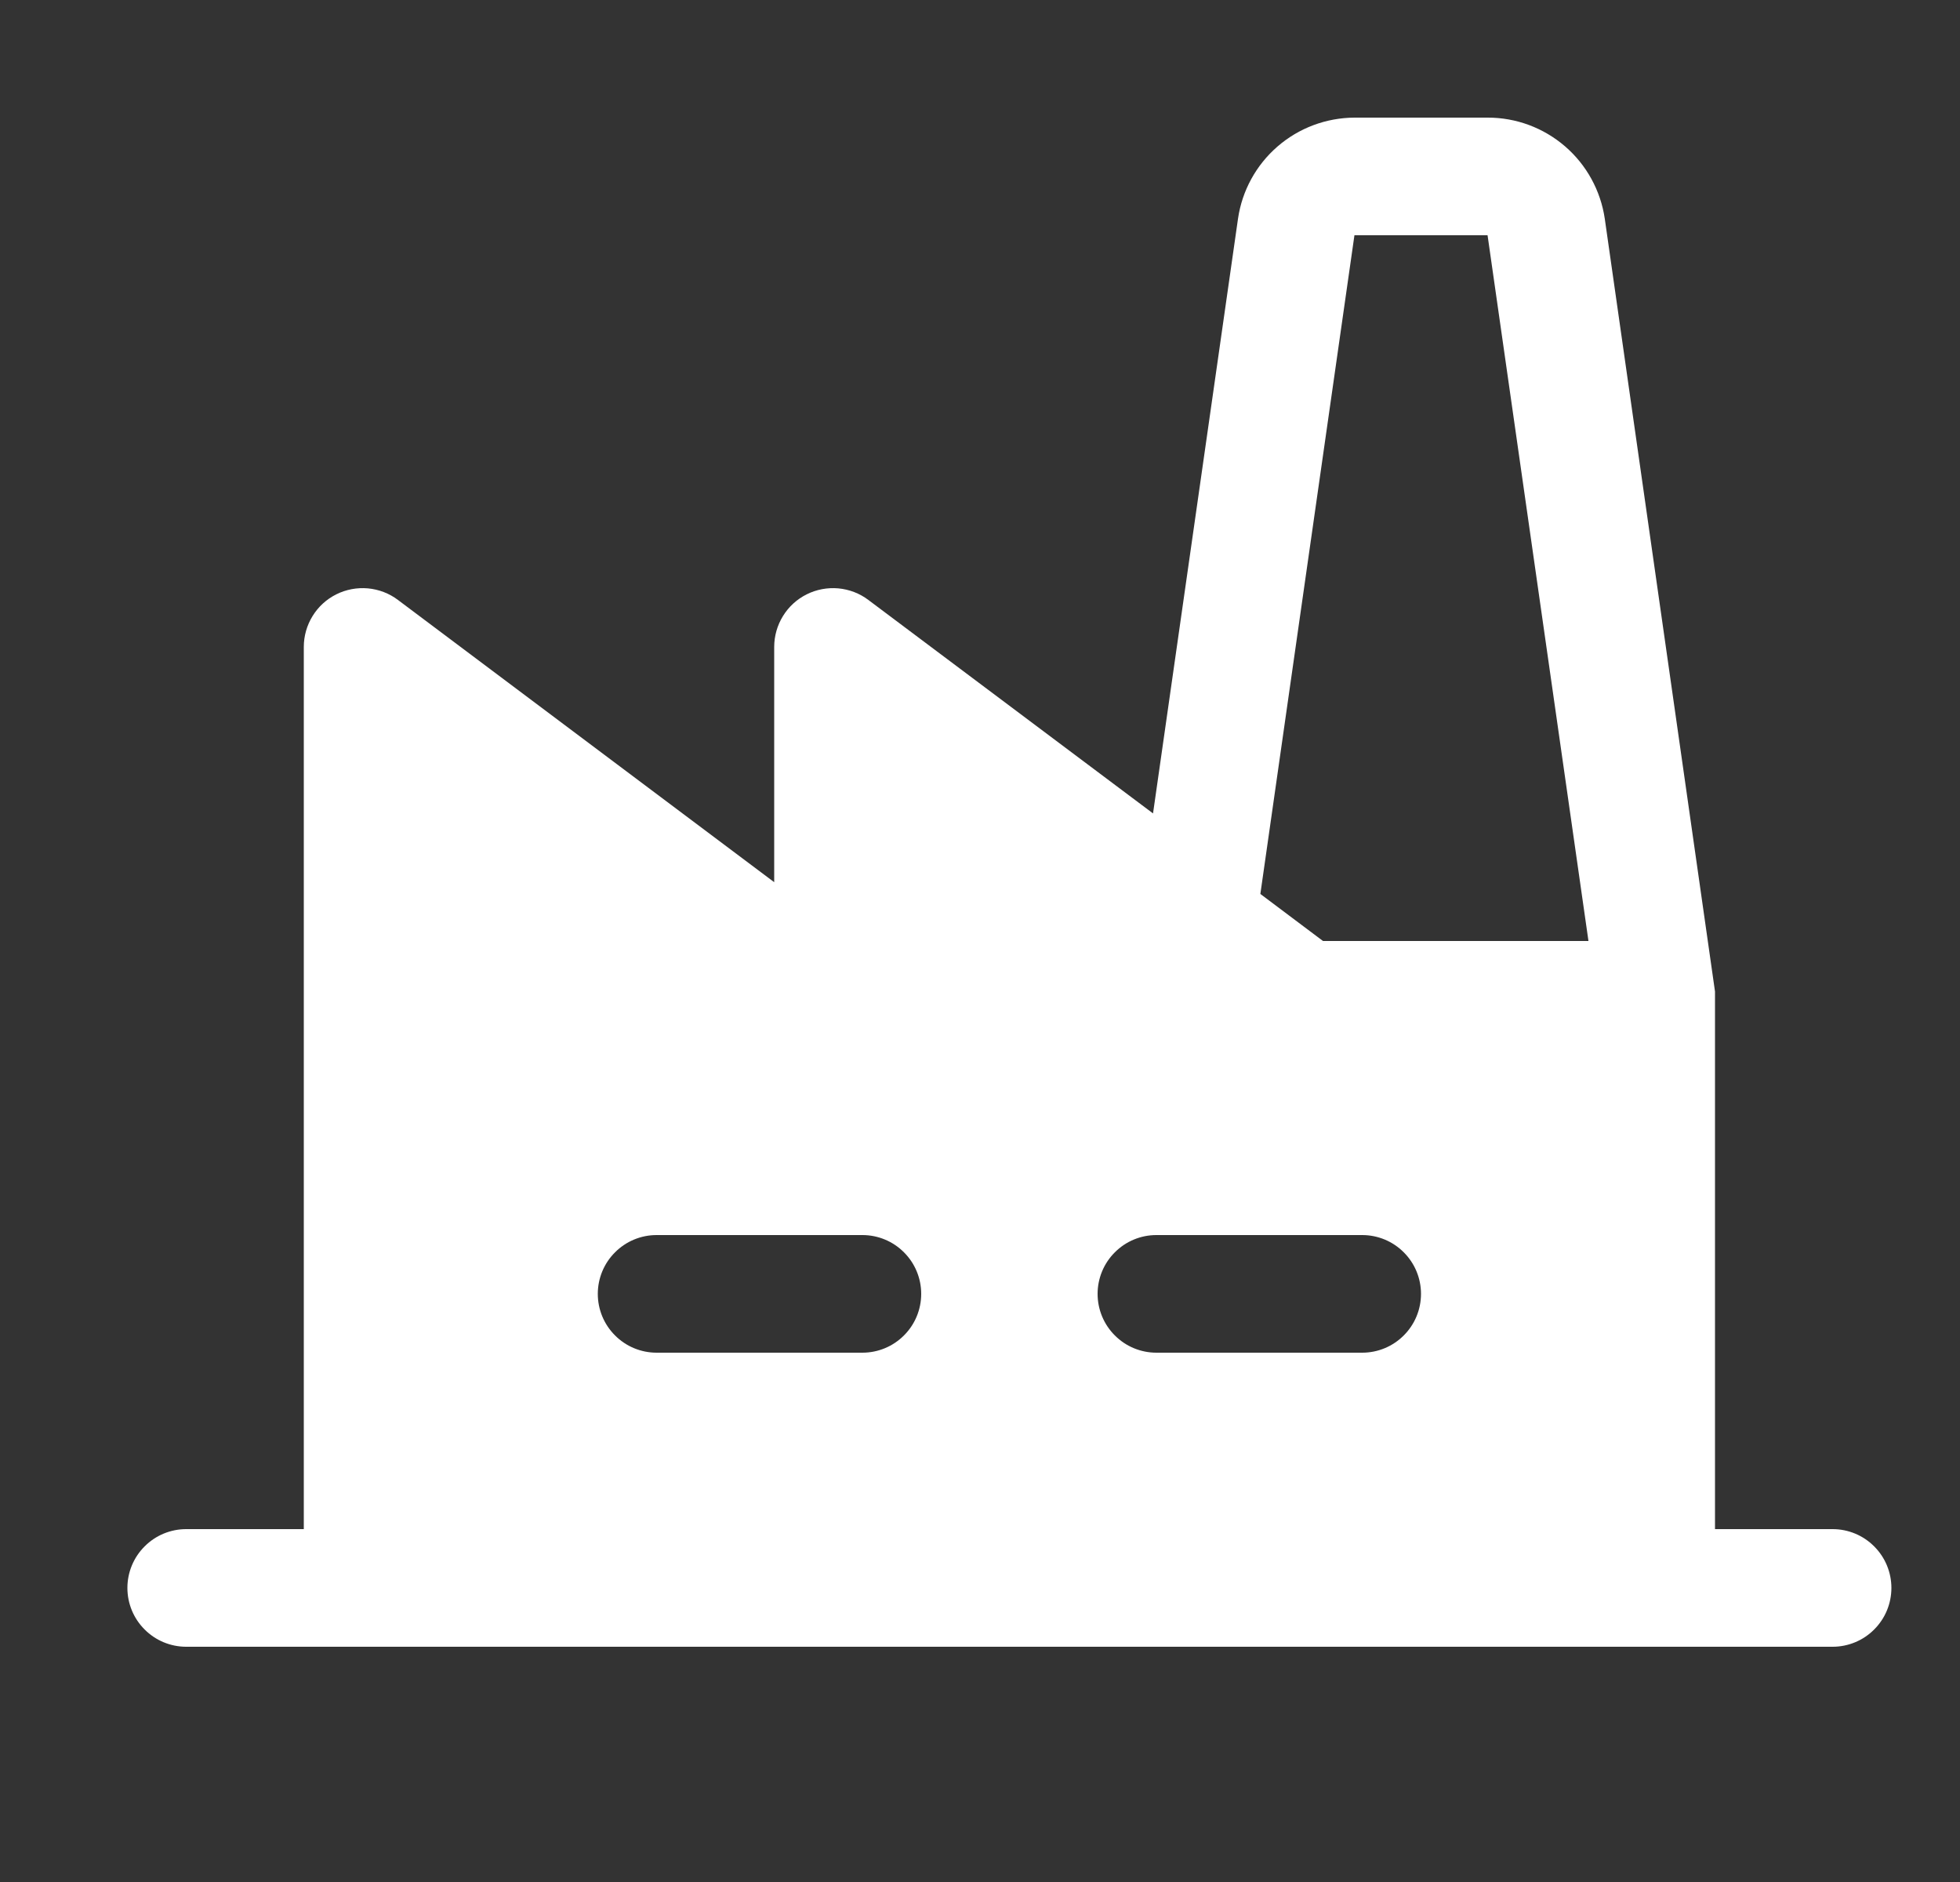 <svg width="25" height="24" viewBox="0 0 25 24" fill="none" xmlns="http://www.w3.org/2000/svg">
<rect x="0" y="0" width="25" height="24" fill="#333333" stroke="none"/>
<g id="Nav Icon" clip-path="url(#clip0_3858_1162)">
<path id="Vector" d="M23.375 19.5H21.875V12.658C21.875 12.653 21.875 12.649 21.875 12.644L20.469 2.788C20.416 2.43 20.236 2.102 19.962 1.866C19.687 1.629 19.337 1.499 18.974 1.5H17.276C16.915 1.502 16.567 1.632 16.294 1.869C16.022 2.105 15.843 2.431 15.791 2.788L14.707 10.373L11.075 7.65C10.964 7.566 10.831 7.516 10.692 7.503C10.554 7.491 10.414 7.517 10.29 7.579C10.165 7.641 10.06 7.737 9.987 7.856C9.914 7.974 9.875 8.111 9.875 8.25V11.25L5.075 7.65C4.964 7.566 4.831 7.516 4.692 7.503C4.554 7.491 4.414 7.517 4.29 7.579C4.165 7.641 4.06 7.737 3.987 7.856C3.914 7.974 3.875 8.111 3.875 8.25V19.5H2.375C2.176 19.5 1.985 19.579 1.845 19.72C1.704 19.86 1.625 20.051 1.625 20.25C1.625 20.449 1.704 20.64 1.845 20.78C1.985 20.921 2.176 21 2.375 21H23.375C23.574 21 23.765 20.921 23.905 20.78C24.046 20.64 24.125 20.449 24.125 20.25C24.125 20.051 24.046 19.86 23.905 19.72C23.765 19.579 23.574 19.5 23.375 19.5ZM11 17.25H8.375C8.176 17.25 7.985 17.171 7.845 17.03C7.704 16.89 7.625 16.699 7.625 16.5C7.625 16.301 7.704 16.11 7.845 15.97C7.985 15.829 8.176 15.75 8.375 15.75H11C11.199 15.75 11.39 15.829 11.53 15.97C11.671 16.11 11.75 16.301 11.75 16.5C11.75 16.699 11.671 16.89 11.53 17.03C11.39 17.171 11.199 17.25 11 17.25ZM17.375 17.25H14.75C14.551 17.25 14.36 17.171 14.22 17.03C14.079 16.89 14 16.699 14 16.5C14 16.301 14.079 16.11 14.22 15.97C14.36 15.829 14.551 15.75 14.75 15.75H17.375C17.574 15.75 17.765 15.829 17.905 15.97C18.046 16.11 18.125 16.301 18.125 16.5C18.125 16.699 18.046 16.89 17.905 17.03C17.765 17.171 17.574 17.25 17.375 17.25ZM16.875 12L16.076 11.4L17.276 3H18.974L20.261 12H16.875Z" fill="white"/>
</g>
<defs>
<clipPath id="clip0_3858_1162">
<rect width="24" height="24" fill="white" transform="translate(0.875)"/>
</clipPath>
</defs>
</svg>
